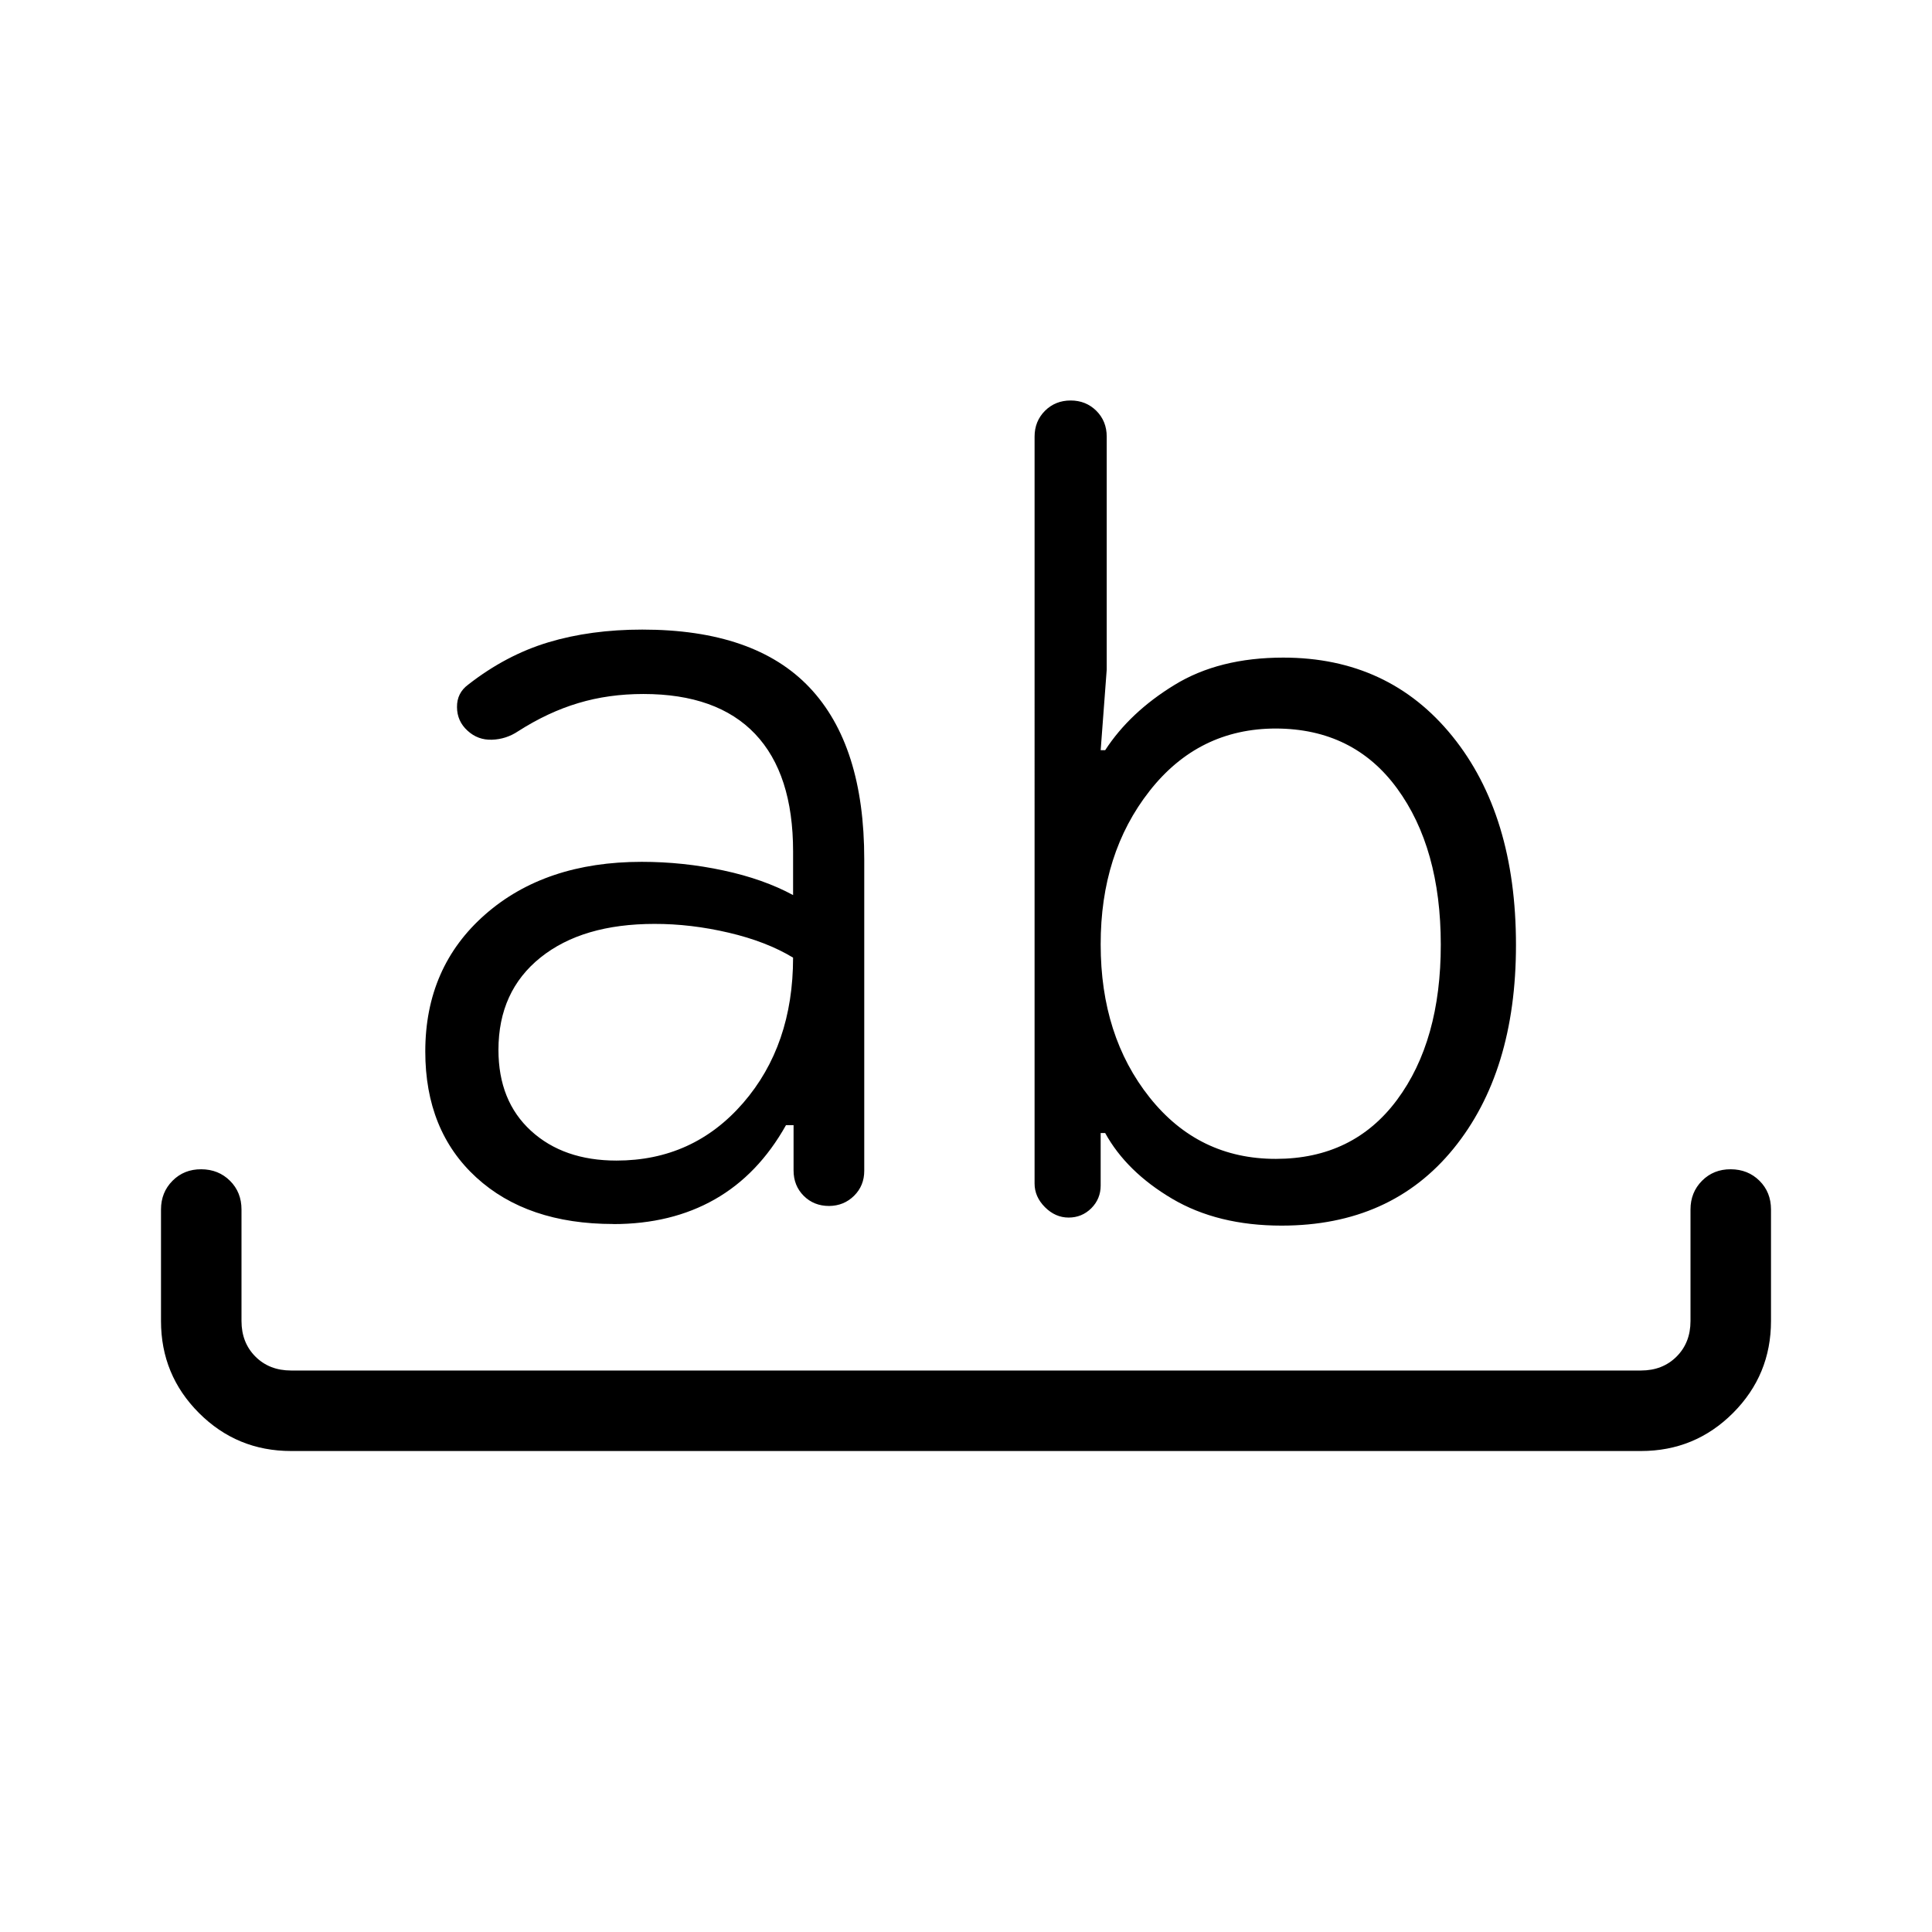 <svg xmlns="http://www.w3.org/2000/svg" xmlns:xlink="http://www.w3.org/1999/xlink" width="24" height="24" viewBox="0 0 24 24"><path fill="currentColor" d="M3.616 18.025q-.672 0-1.144-.472T2 16.41v-1.385q0-.213.143-.357t.357-.143t.357.143t.143.357v1.385q0 .269.173.442t.443.173h16.769q.269 0 .442-.173T21 16.41v-1.385q0-.213.143-.357t.357-.143t.357.143t.143.357v1.385q0 .67-.472 1.143q-.472.472-1.143.472zm4.003-2.82q-1.071 0-1.703-.579q-.633-.58-.633-1.564q0-1.05.745-1.703t1.943-.653q.518 0 1.015.107q.497.106.866.306v-.542q0-.963-.472-1.46q-.472-.496-1.388-.496q-.433 0-.808.113q-.376.112-.748.35q-.148.099-.324.105t-.304-.112q-.13-.118-.131-.293q-.002-.176.14-.28q.47-.367.995-.525q.526-.158 1.167-.158q1.396 0 2.077.719t.68 2.137v3.867q0 .185-.126.31t-.31.127q-.19 0-.316-.126t-.126-.316v-.562h-.094q-.345.615-.885.922t-1.26.307m.512-3.729q-.896 0-1.417.418q-.522.419-.522 1.147q0 .635.404 1.005t1.062.37q.953 0 1.574-.716q.62-.716.62-1.805q-.33-.2-.8-.31t-.921-.109m7.79 3.748q-.794 0-1.36-.334q-.567-.335-.832-.816h-.056v.652q0 .165-.116.282q-.117.116-.282.116t-.294-.129t-.129-.294V5.423q0-.19.129-.32q.129-.128.319-.128t.32.129q.128.129.128.319v2.896l-.075 1h.056q.306-.471.86-.81q.553-.34 1.352-.34q1.311 0 2.101.977t.79 2.593q0 1.577-.777 2.531q-.778.955-2.134.955M15.85 9.05q-.961 0-1.57.776t-.607 1.907q0 1.136.608 1.9t1.569.763t1.505-.734t.543-1.93t-.543-1.938t-1.505-.744"/></svg>